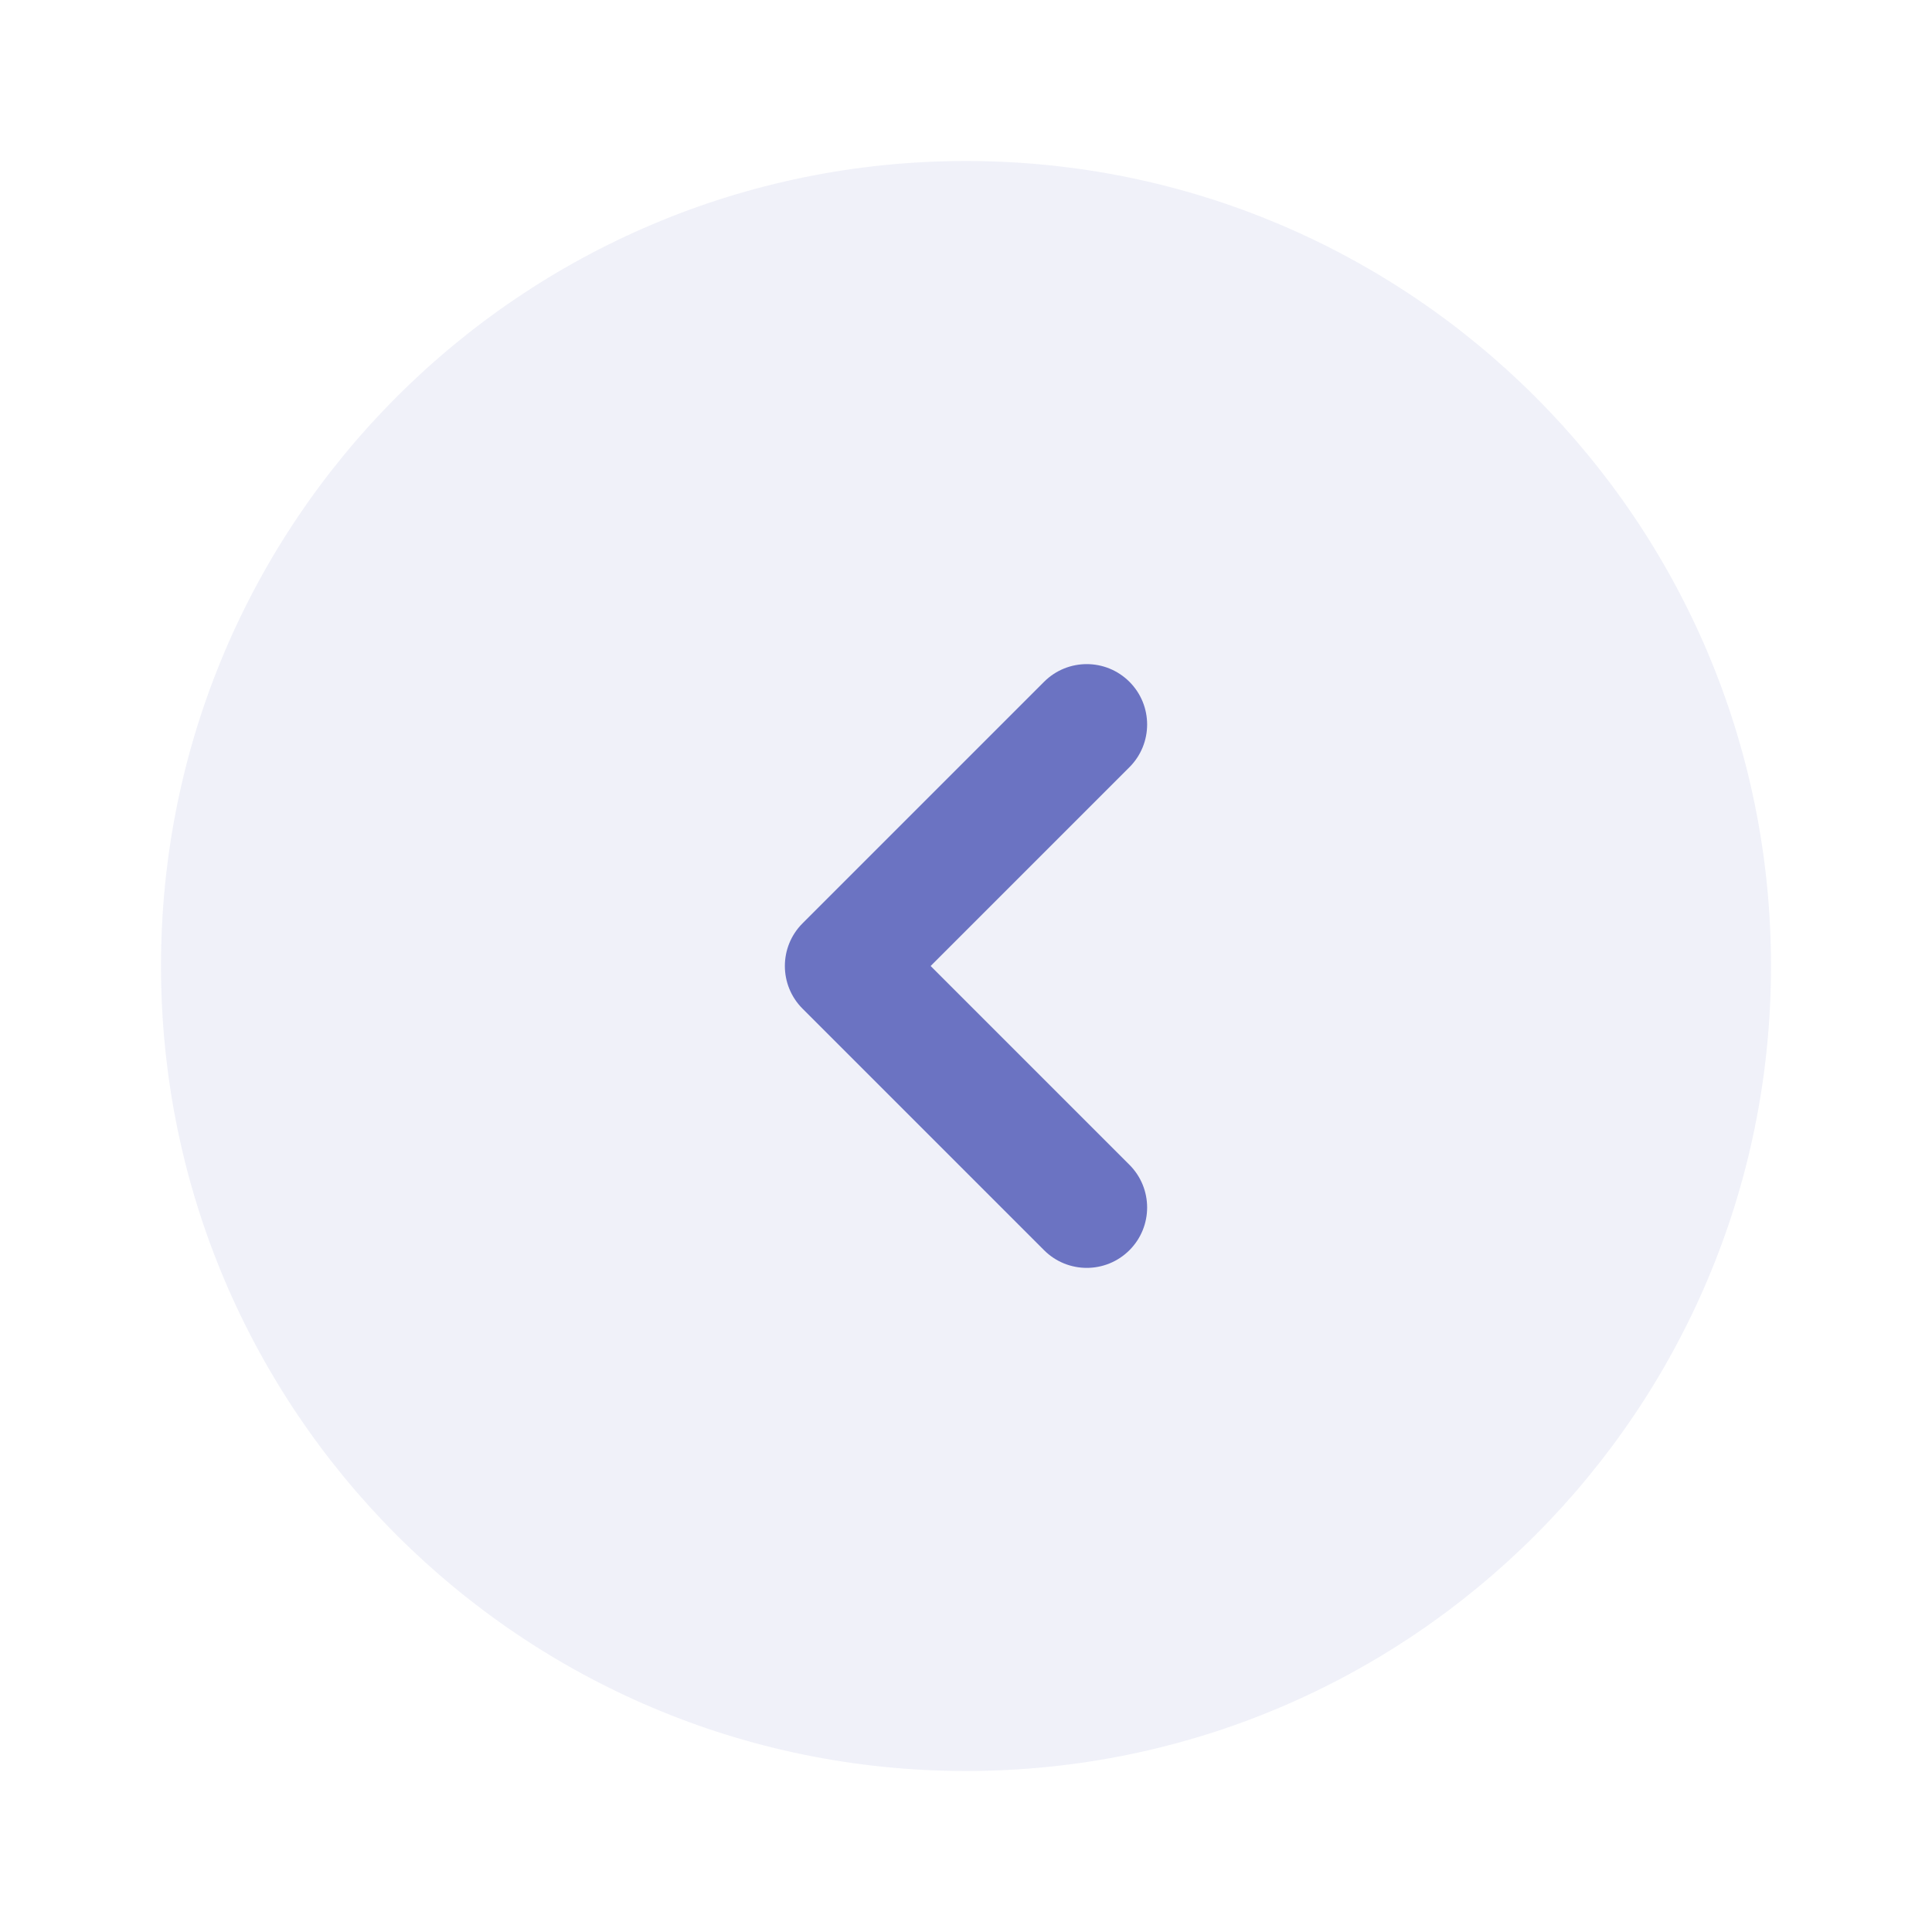 <svg width="72" height="72" viewBox="0 0 72 72" fill="none" xmlns="http://www.w3.org/2000/svg">
<path opacity="0.1" d="M36 66C19.431 66 6 52.569 6 36C6 19.431 19.431 6 36 6C52.569 6 66 19.431 66 36C66 52.569 52.569 66 36 66Z" fill="#6B73C2"/>
<path d="M38.909 25.409C39.788 24.53 41.212 24.53 42.091 25.409C42.97 26.288 42.97 27.712 42.091 28.591L34.682 36L42.091 43.409C42.97 44.288 42.97 45.712 42.091 46.591C41.212 47.47 39.788 47.47 38.909 46.591L29.909 37.591C29.03 36.712 29.03 35.288 29.909 34.409L38.909 25.409Z" fill="#6B73C2"/>
</svg>
